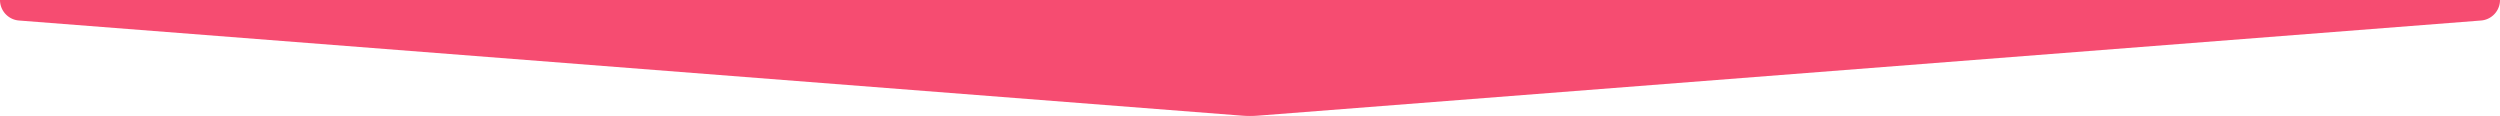 <svg width="688" height="32" fill="none" xmlns="http://www.w3.org/2000/svg"><g clip-path="url(#clip0_653_92)"><path d="M688 0a5.662 5.662 0 01-5.223 5.645L346.172 31.831a27.998 27.998 0 01-4.344 0L5.223 5.645A5.662 5.662 0 010 0h688z" fill="#F64C71"/></g><defs><clipPath id="clip0_653_92"><path fill="#fff" d="M0 0h688v32H0z"/></clipPath></defs></svg>